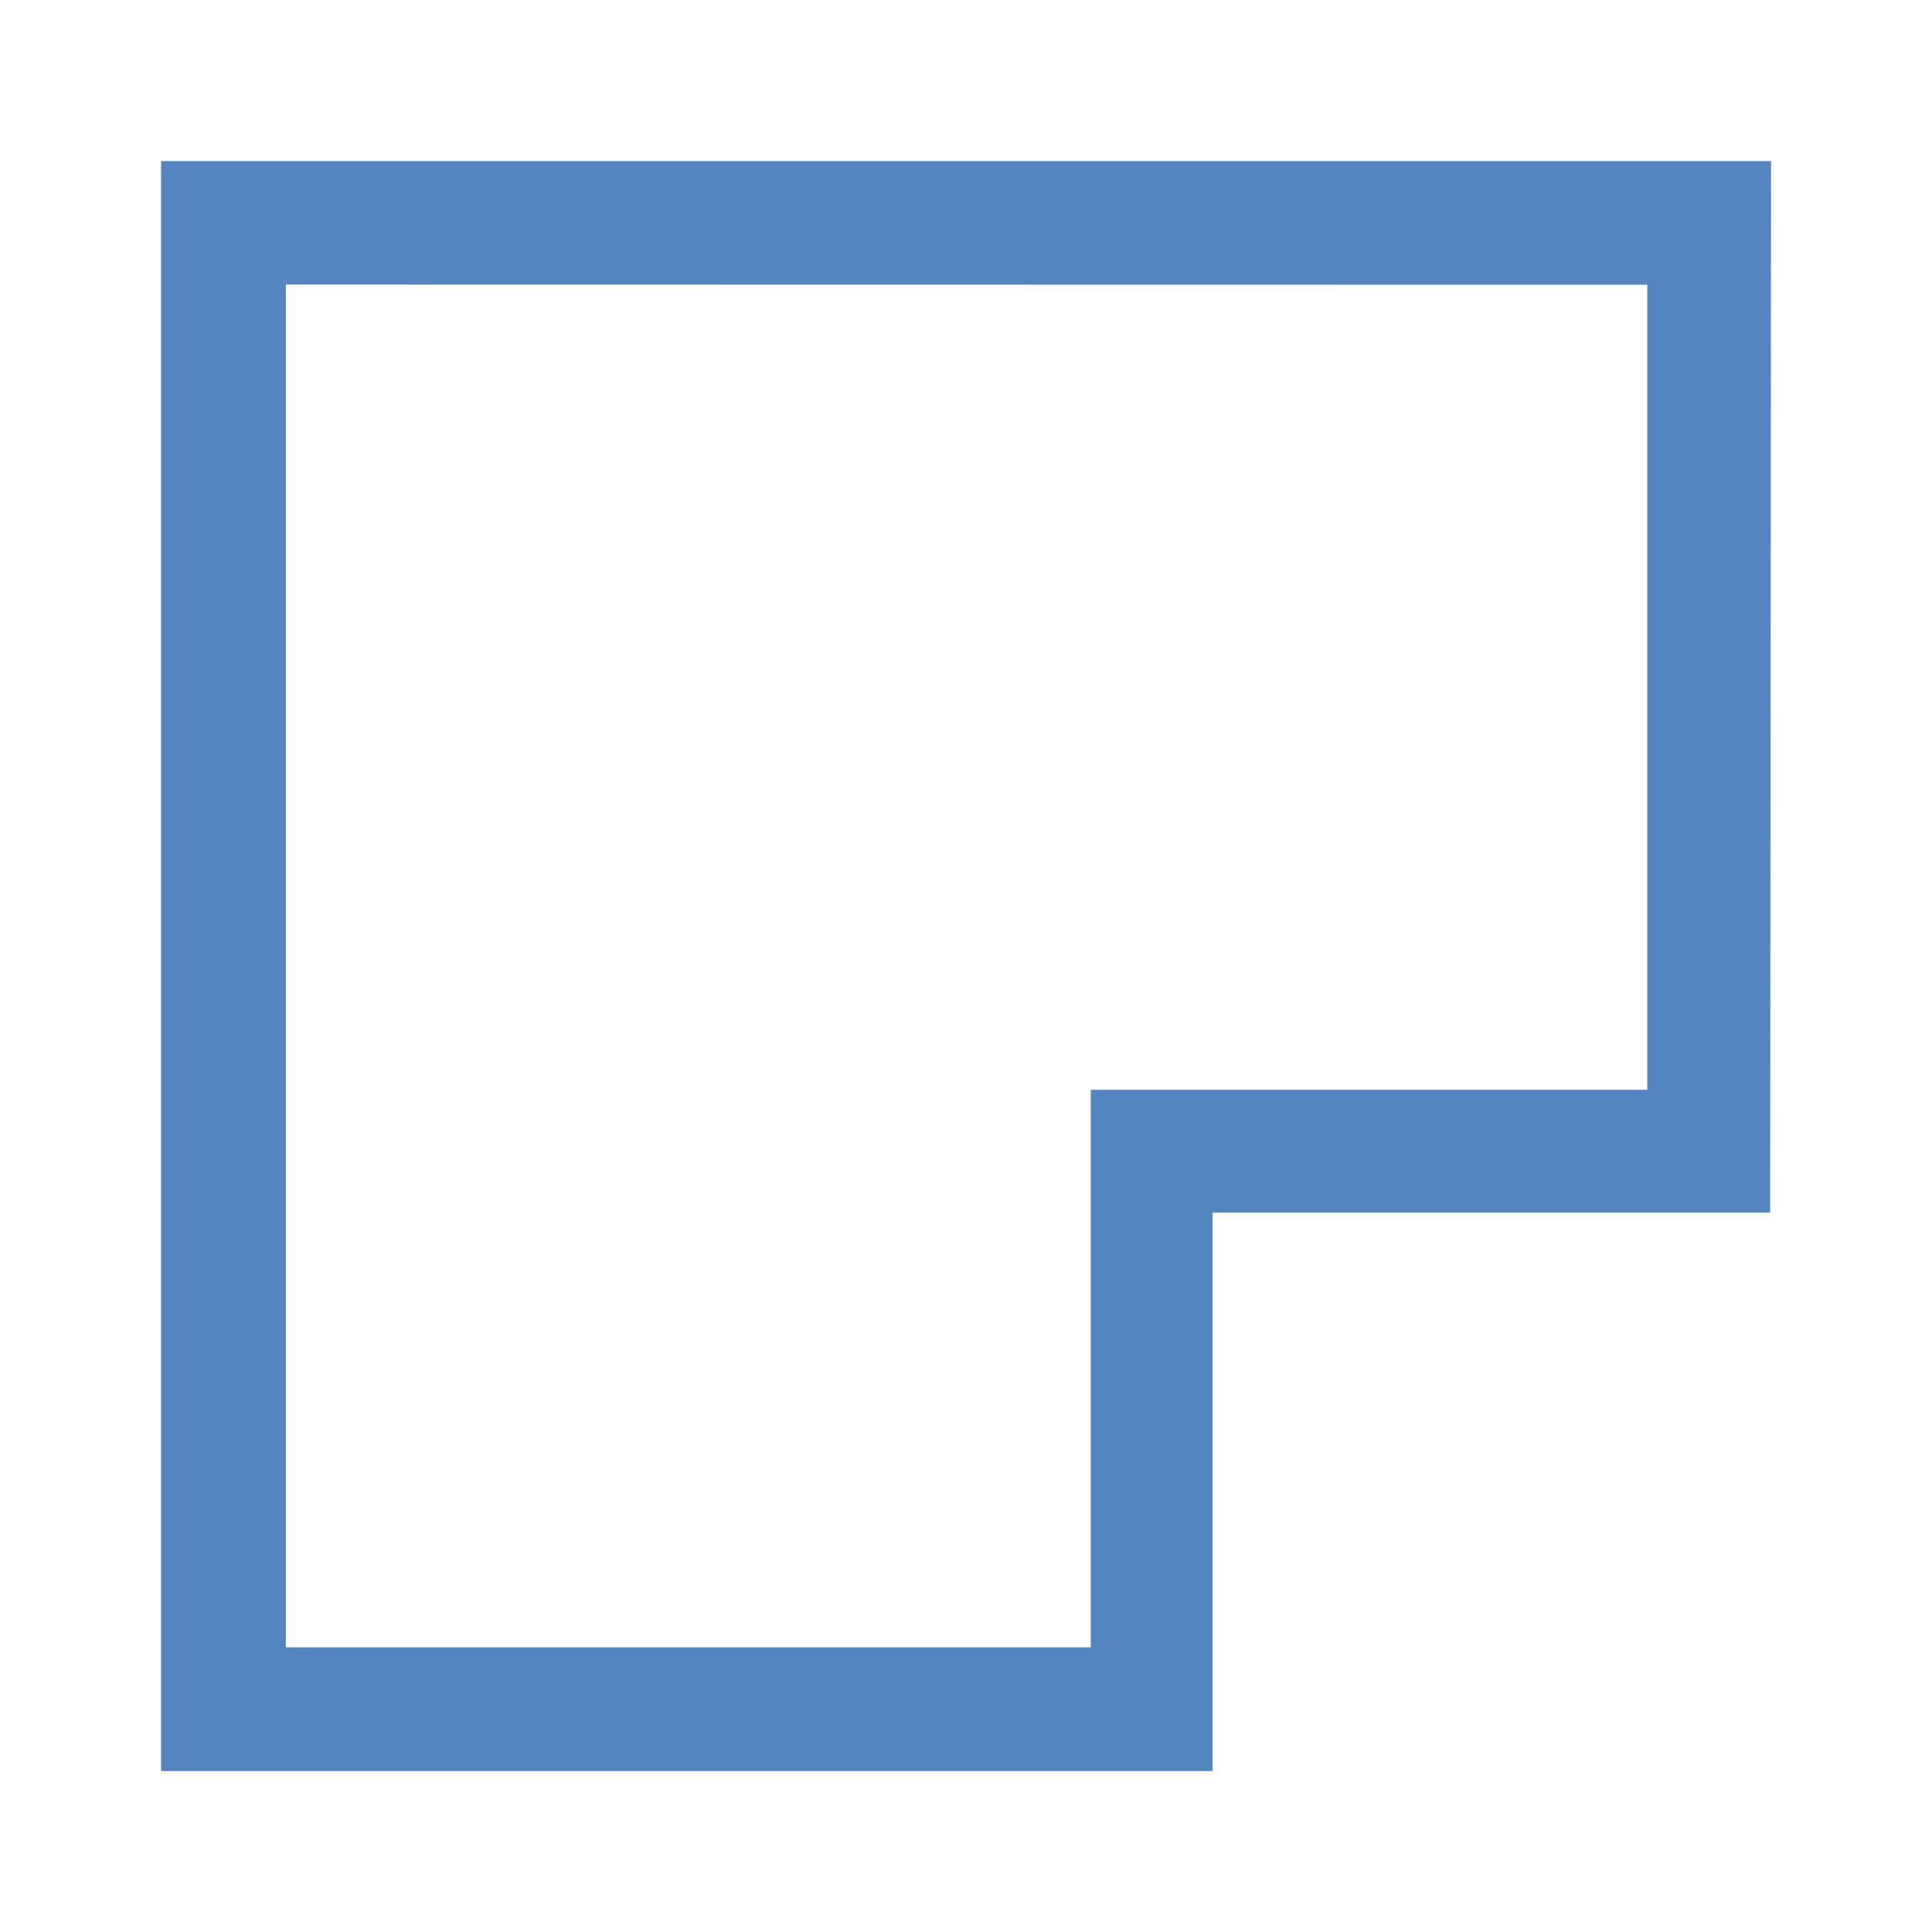 <svg xmlns="http://www.w3.org/2000/svg" width="60" height="60" viewBox="0 0 60 60">
    <defs>
        <style>
            .class-icon{fill:#5585c1}
        </style>
    </defs>
	<g id="soluciones" transform="translate(-24.277 -339)">
		<!-- <rect class="class-icon" id="Rectángulo_749" data-name="Rectángulo 749" width="60" height="60" transform="translate(24.277 339)" fill="#fff"/> -->
		<path class="class-icon" id="Trazado_3048" data-name="Trazado 3048" d="M51.844,3.951v-50h50l-.027,32.658H84.5V3.951ZM80.718.108V-17.206H98v-25l-42.28-.007V.108Z" transform="translate(-22.566 390.05)" fill="#5585c1"/>
	</g>
</svg>
